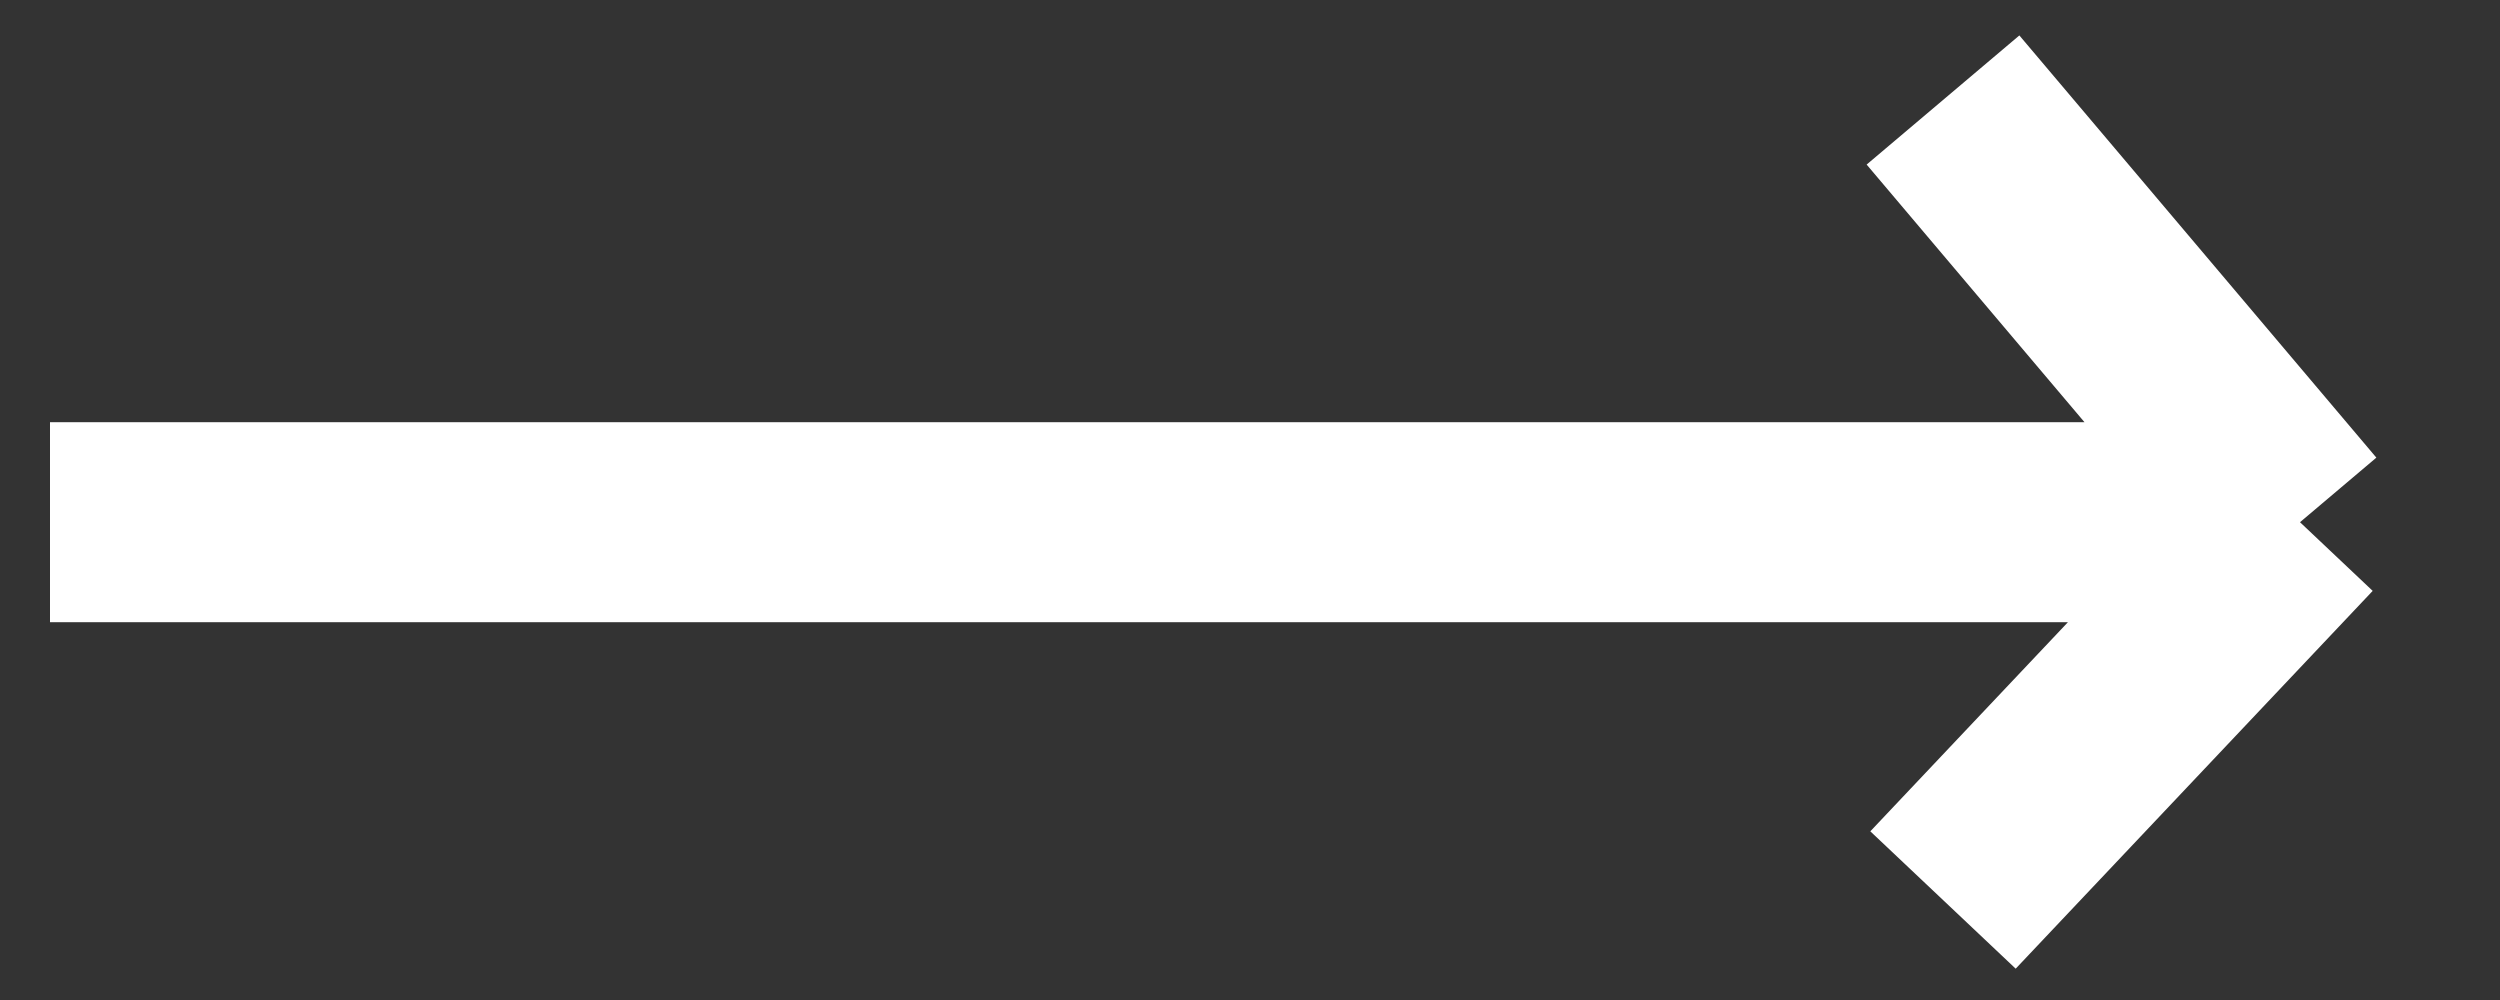 <svg width="25" height="10" viewBox="0 0 25 10" fill="none" xmlns="http://www.w3.org/2000/svg">
<rect x="0" y="0" width="25" height="10" fill="#333333" stroke="none"/>
<path d="M19.43 1L23 5.222M23 5.222L19.43 9M23 5.222L0.5 5.222" stroke="white" stroke-width="2"/>
</svg>
